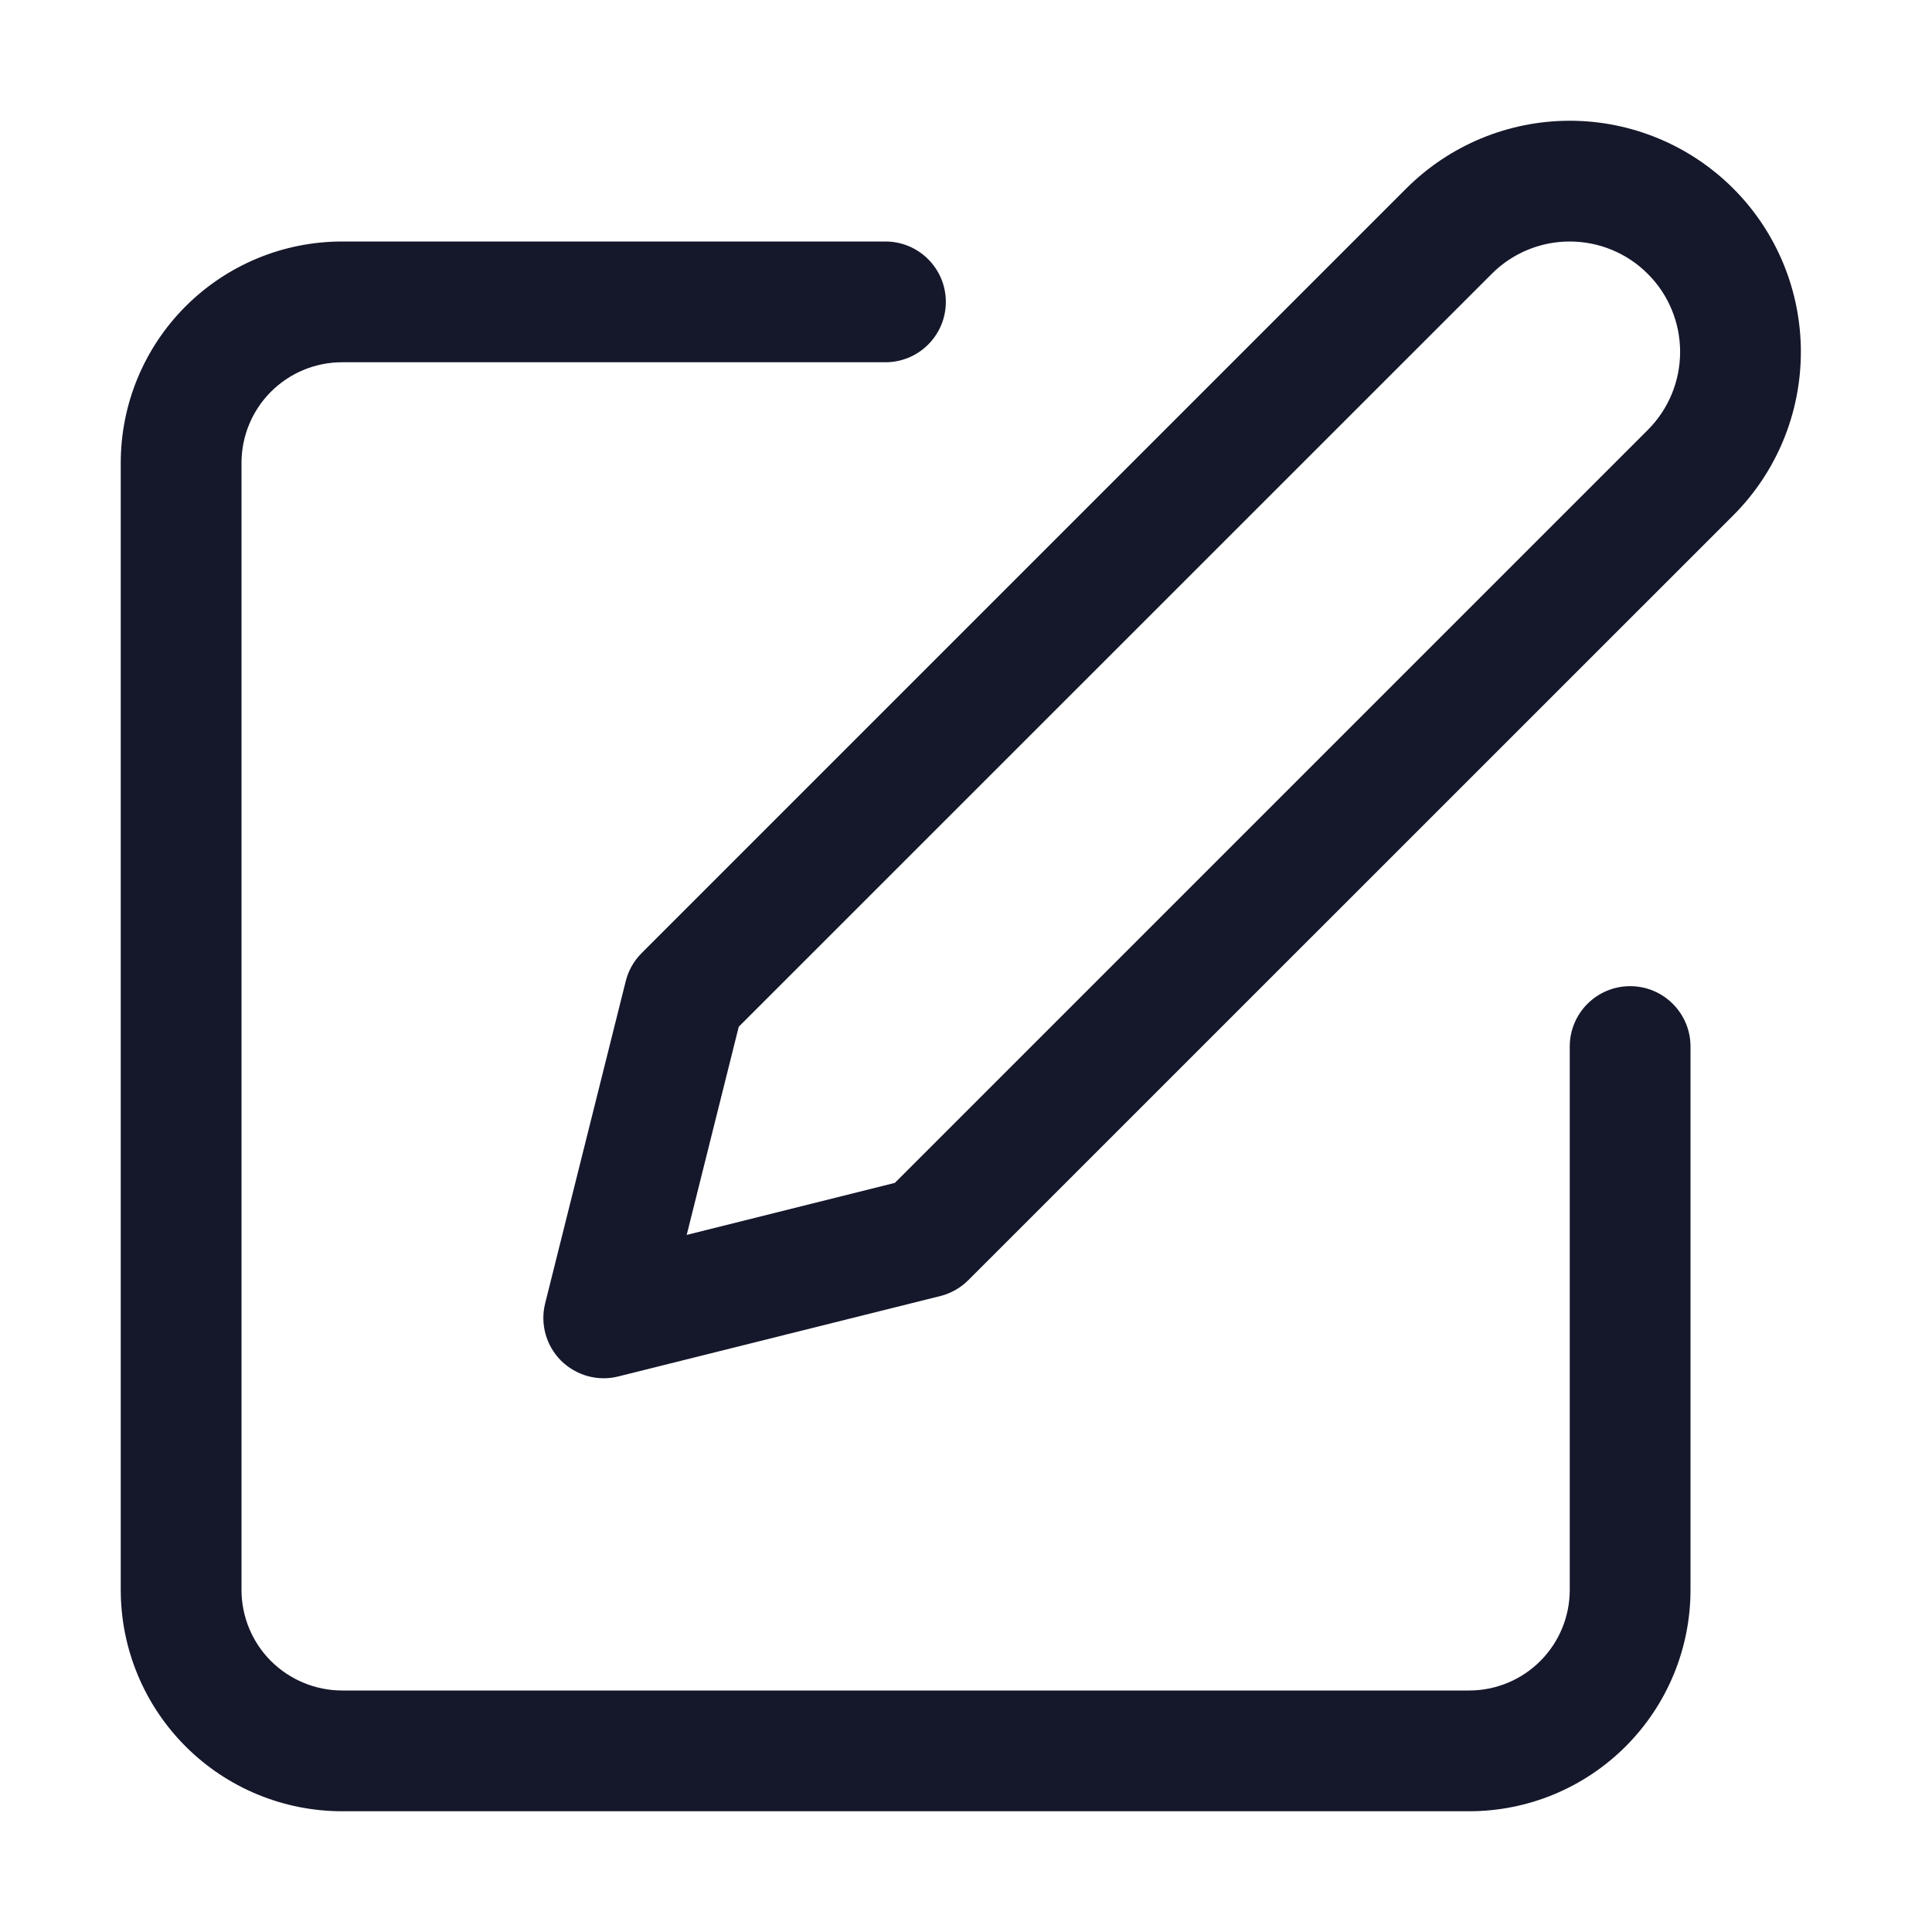 <svg width="16" height="16" viewBox="0 0 16 16" fill="none" xmlns="http://www.w3.org/2000/svg" role="img" aria-label="Size=XS - 16" data-icon="sizexs16" data-category="general"><title>Size=XS - 16</title><desc>general icon from Comcast Business Design System</desc><g id="Size=XS - 16"><g id="Icon"><path id="shape" fill-rule="evenodd" clip-rule="evenodd" d="M12.354 2.268C12.525 2.096 12.758 2 13 2C13.242 2 13.475 2.096 13.646 2.268C13.818 2.439 13.914 2.672 13.914 2.914C13.914 3.157 13.818 3.389 13.646 3.561L7.411 9.796L5.687 10.227L6.118 8.503L12.354 2.268ZM13 1C12.492 1 12.005 1.202 11.646 1.561L5.313 7.894C5.249 7.958 5.204 8.038 5.182 8.126L4.515 10.793C4.472 10.963 4.522 11.144 4.646 11.268C4.771 11.392 4.951 11.442 5.121 11.399L7.788 10.733C7.876 10.711 7.956 10.665 8.02 10.601L14.354 4.268C14.713 3.909 14.914 3.422 14.914 2.914C14.914 2.407 14.713 1.92 14.354 1.561C13.995 1.202 13.508 1 13 1ZM2.833 2C2.347 2 1.881 2.193 1.537 2.537C1.193 2.881 1 3.347 1 3.833V3.833L1 13.167C1 13.653 1.193 14.119 1.537 14.463C1.881 14.807 2.347 15 2.834 15H12.167C12.653 15 13.119 14.807 13.463 14.463C13.807 14.119 14 13.653 14 13.167V8.667C14 8.391 13.776 8.167 13.5 8.167C13.224 8.167 13 8.391 13 8.667V13.167C13 13.388 12.912 13.6 12.756 13.756C12.6 13.912 12.388 14 12.167 14H2.834C2.613 14 2.401 13.912 2.244 13.756C2.088 13.6 2 13.388 2 13.167L2 3.833V3.833C2 3.612 2.088 3.4 2.244 3.244C2.4 3.088 2.612 3 2.833 3H7.333C7.609 3 7.833 2.776 7.833 2.5C7.833 2.224 7.609 2 7.333 2H2.833Z" fill="#15172B"/></g></g></svg>